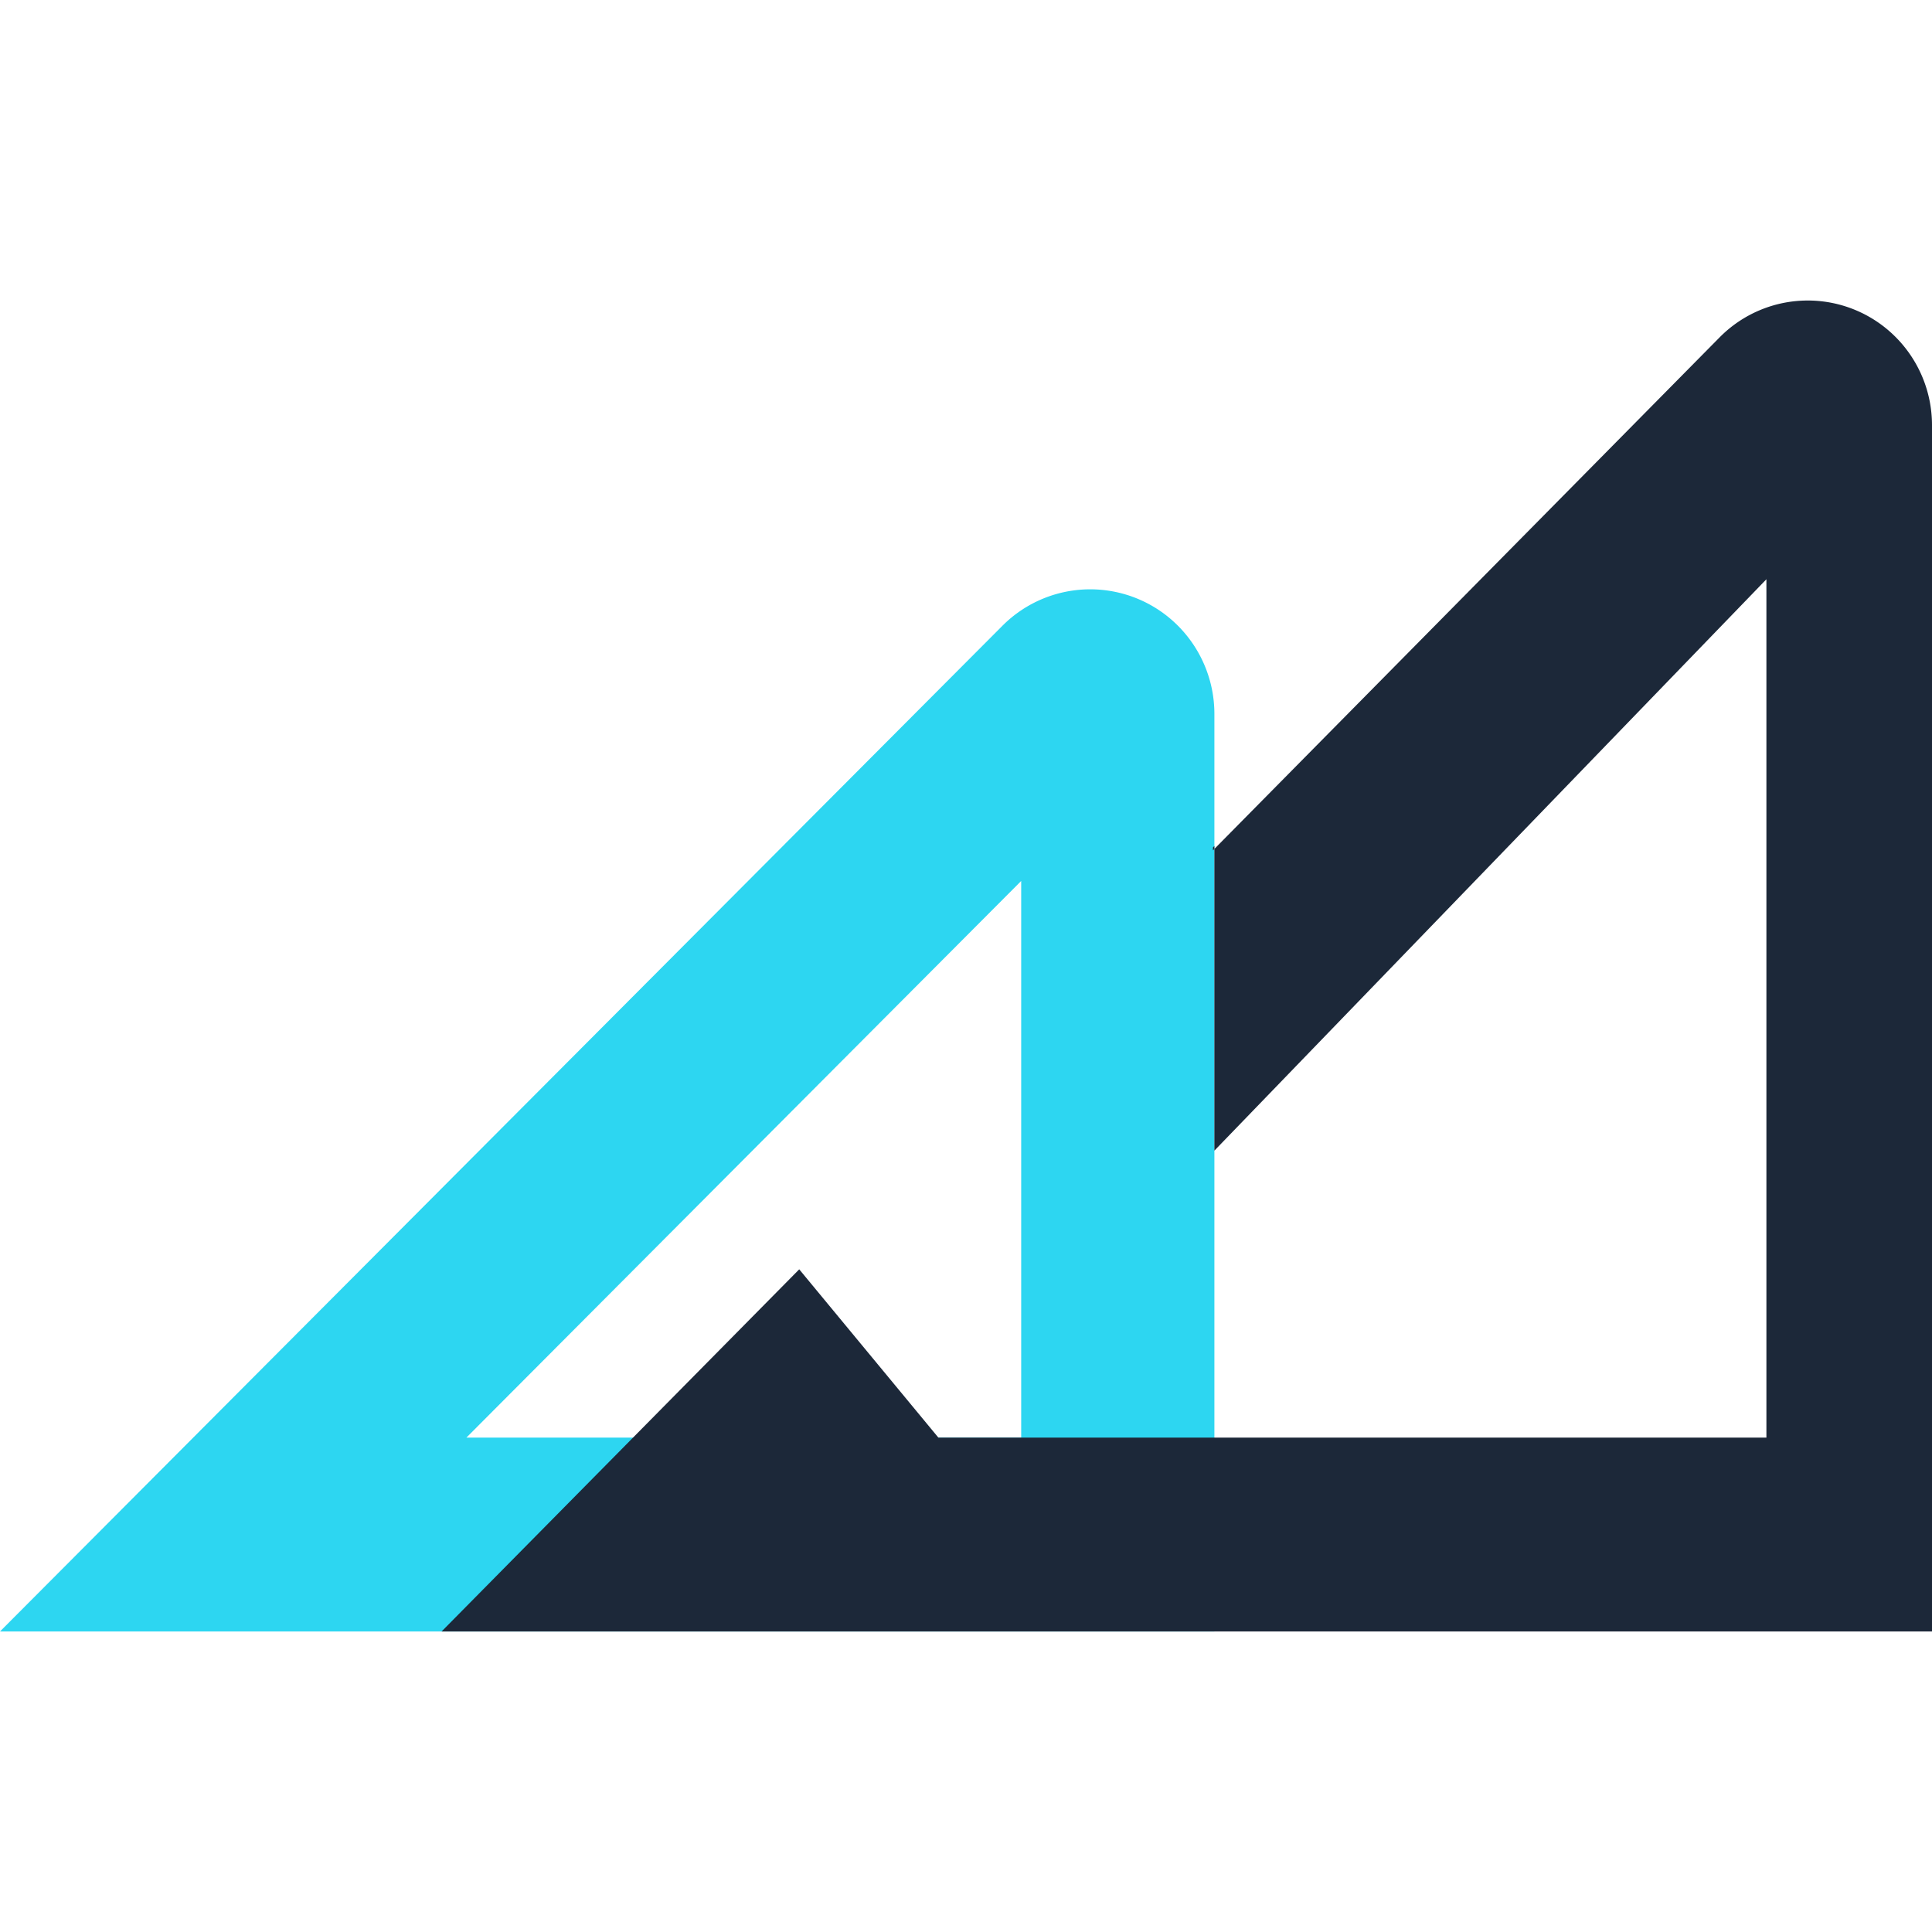 <svg viewBox="0 0 90 90" xmlns="http://www.w3.org/2000/svg"><g fill="none"><path d="M54.877 29.153a5.814 5.814 0 0 1 1.694 4.104V76H0l46.695-46.847a5.772 5.772 0 0 1 8.182 0ZM47.57 41.04 21.726 66.97h25.845V41.04Z" fill="#2DD6F1"/><path d="M43.714 66.97h38.572V26.984L56.57 53.602V39.547l-.068.068.002-.14.066-.066v.138l23.533-23.828a5.772 5.772 0 0 1 8.183-.038A5.814 5.814 0 0 1 90 19.805V76H20.571l16.66-16.87 6.483 7.84Z" fill="#1C2839"/></g></svg>